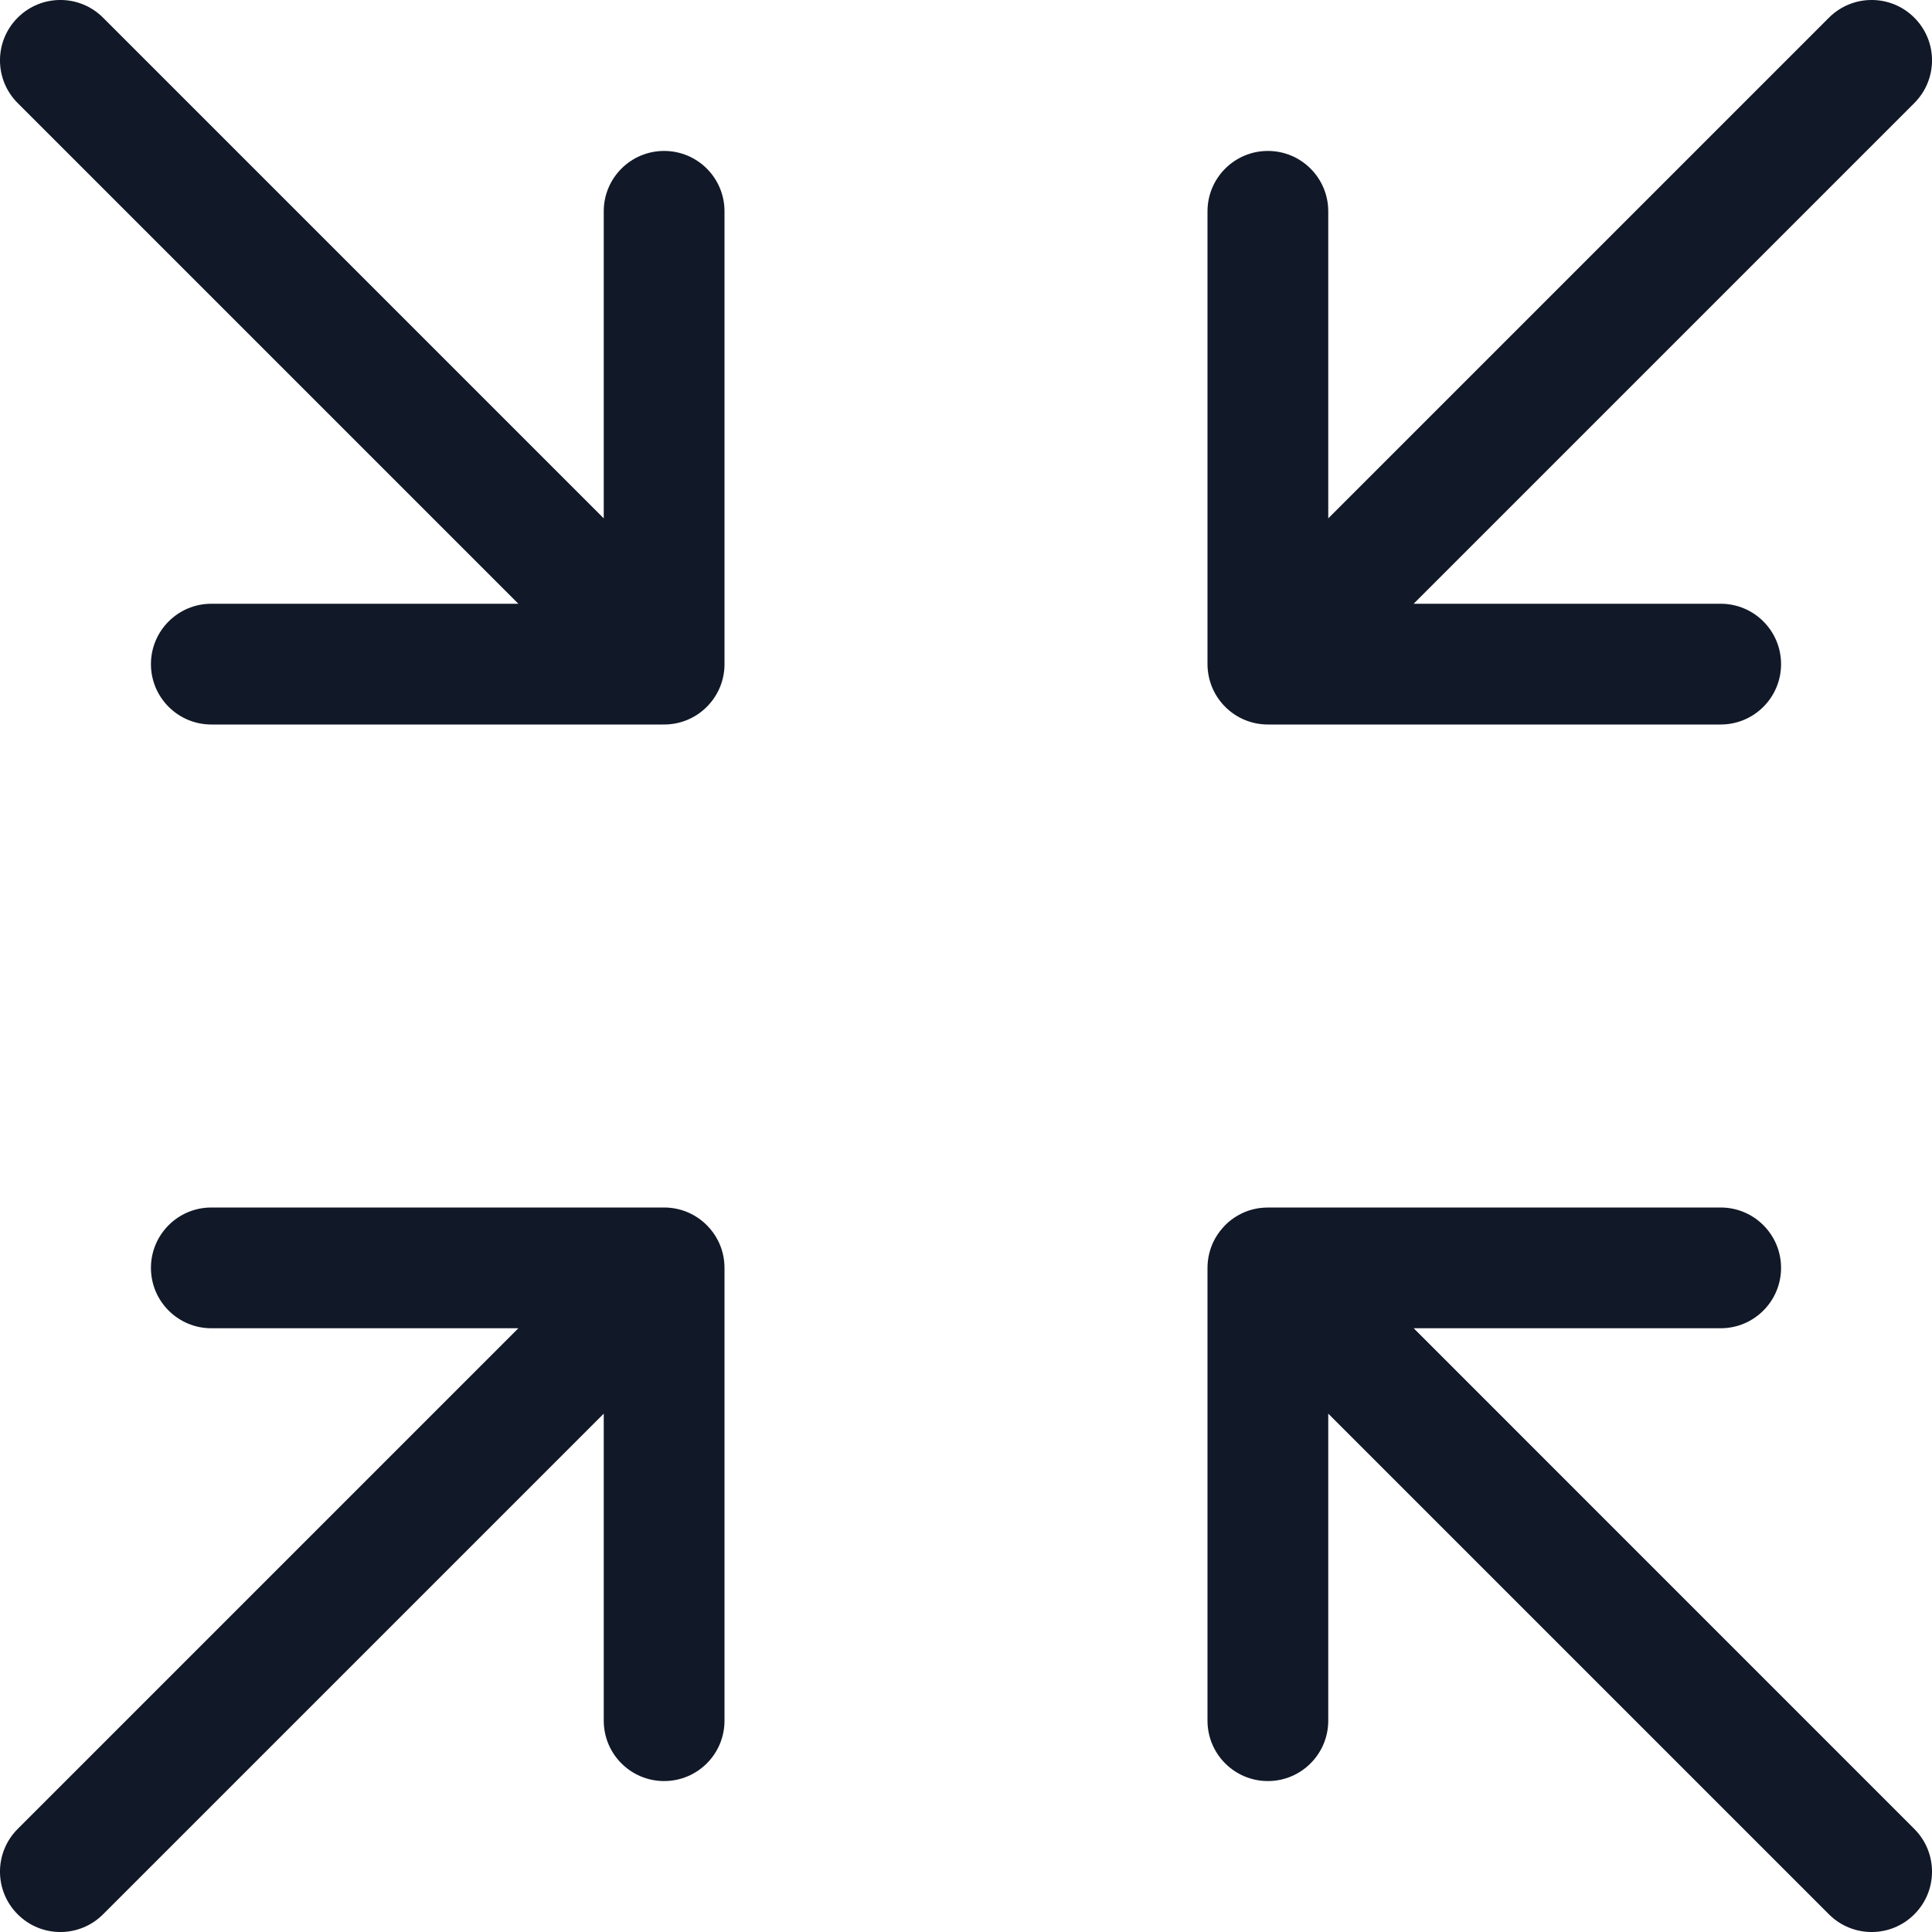 <svg width="32" height="32" viewBox="0 0 32 32" fill="none" xmlns="http://www.w3.org/2000/svg">
<path fill-rule="evenodd" clip-rule="evenodd" d="M31.707 1.707C32.098 1.316 32.098 0.683 31.707 0.293C31.317 -0.098 30.684 -0.098 30.293 0.293L22 8.586V3.5C22 2.948 21.552 2.5 21 2.5C20.448 2.5 20 2.948 20 3.5V10.998L20 11.018C20.003 11.146 20.029 11.268 20.075 11.38C20.124 11.499 20.196 11.61 20.293 11.707C20.389 11.803 20.499 11.875 20.617 11.924C20.735 11.973 20.865 12 21 12H28.5C29.053 12 29.5 11.552 29.5 11C29.5 10.448 29.053 10 28.5 10H23.414L31.707 1.707ZM0.293 30.293C-0.098 30.684 -0.098 31.317 0.293 31.707C0.683 32.098 1.316 32.098 1.707 31.707L10 23.414V28.5C10 29.053 10.448 29.5 11 29.5C11.552 29.5 12 29.053 12 28.5V21C12 20.839 11.962 20.686 11.894 20.551C11.847 20.458 11.785 20.371 11.707 20.293C11.585 20.171 11.439 20.087 11.285 20.041C11.253 20.032 11.221 20.024 11.189 20.018C11.121 20.005 11.053 19.999 10.984 20H3.5C2.948 20 2.5 20.448 2.5 21C2.5 21.552 2.948 22 3.5 22H8.586L0.293 30.293ZM30.293 31.707C30.684 32.098 31.317 32.098 31.707 31.707C32.098 31.317 32.098 30.684 31.707 30.293L23.415 22H28.5C29.052 22 29.5 21.552 29.5 21C29.5 20.448 29.052 20 28.5 20H21.013C20.961 20 20.91 20.003 20.858 20.01C20.795 20.019 20.733 20.034 20.674 20.054C20.545 20.099 20.423 20.17 20.317 20.269C20.295 20.29 20.273 20.313 20.253 20.336C20.193 20.403 20.144 20.476 20.105 20.553C20.038 20.688 20 20.84 20 21V28.5C20 29.052 20.448 29.5 21 29.5C21.552 29.5 22 29.052 22 28.5V23.414L30.293 31.707ZM11 2.5C11.552 2.5 12 2.947 12 3.5V10.986C12.004 11.246 11.906 11.508 11.707 11.707C11.507 11.908 11.242 12.005 10.979 12H3.5C2.948 12 2.5 11.552 2.5 11C2.5 10.448 2.948 10 3.5 10H8.586L0.293 1.707C-0.098 1.317 -0.098 0.683 0.293 0.293C0.683 -0.098 1.317 -0.098 1.707 0.293L10 8.586V3.5C10 2.947 10.448 2.5 11 2.5Z" fill="#111827"/>
</svg>
